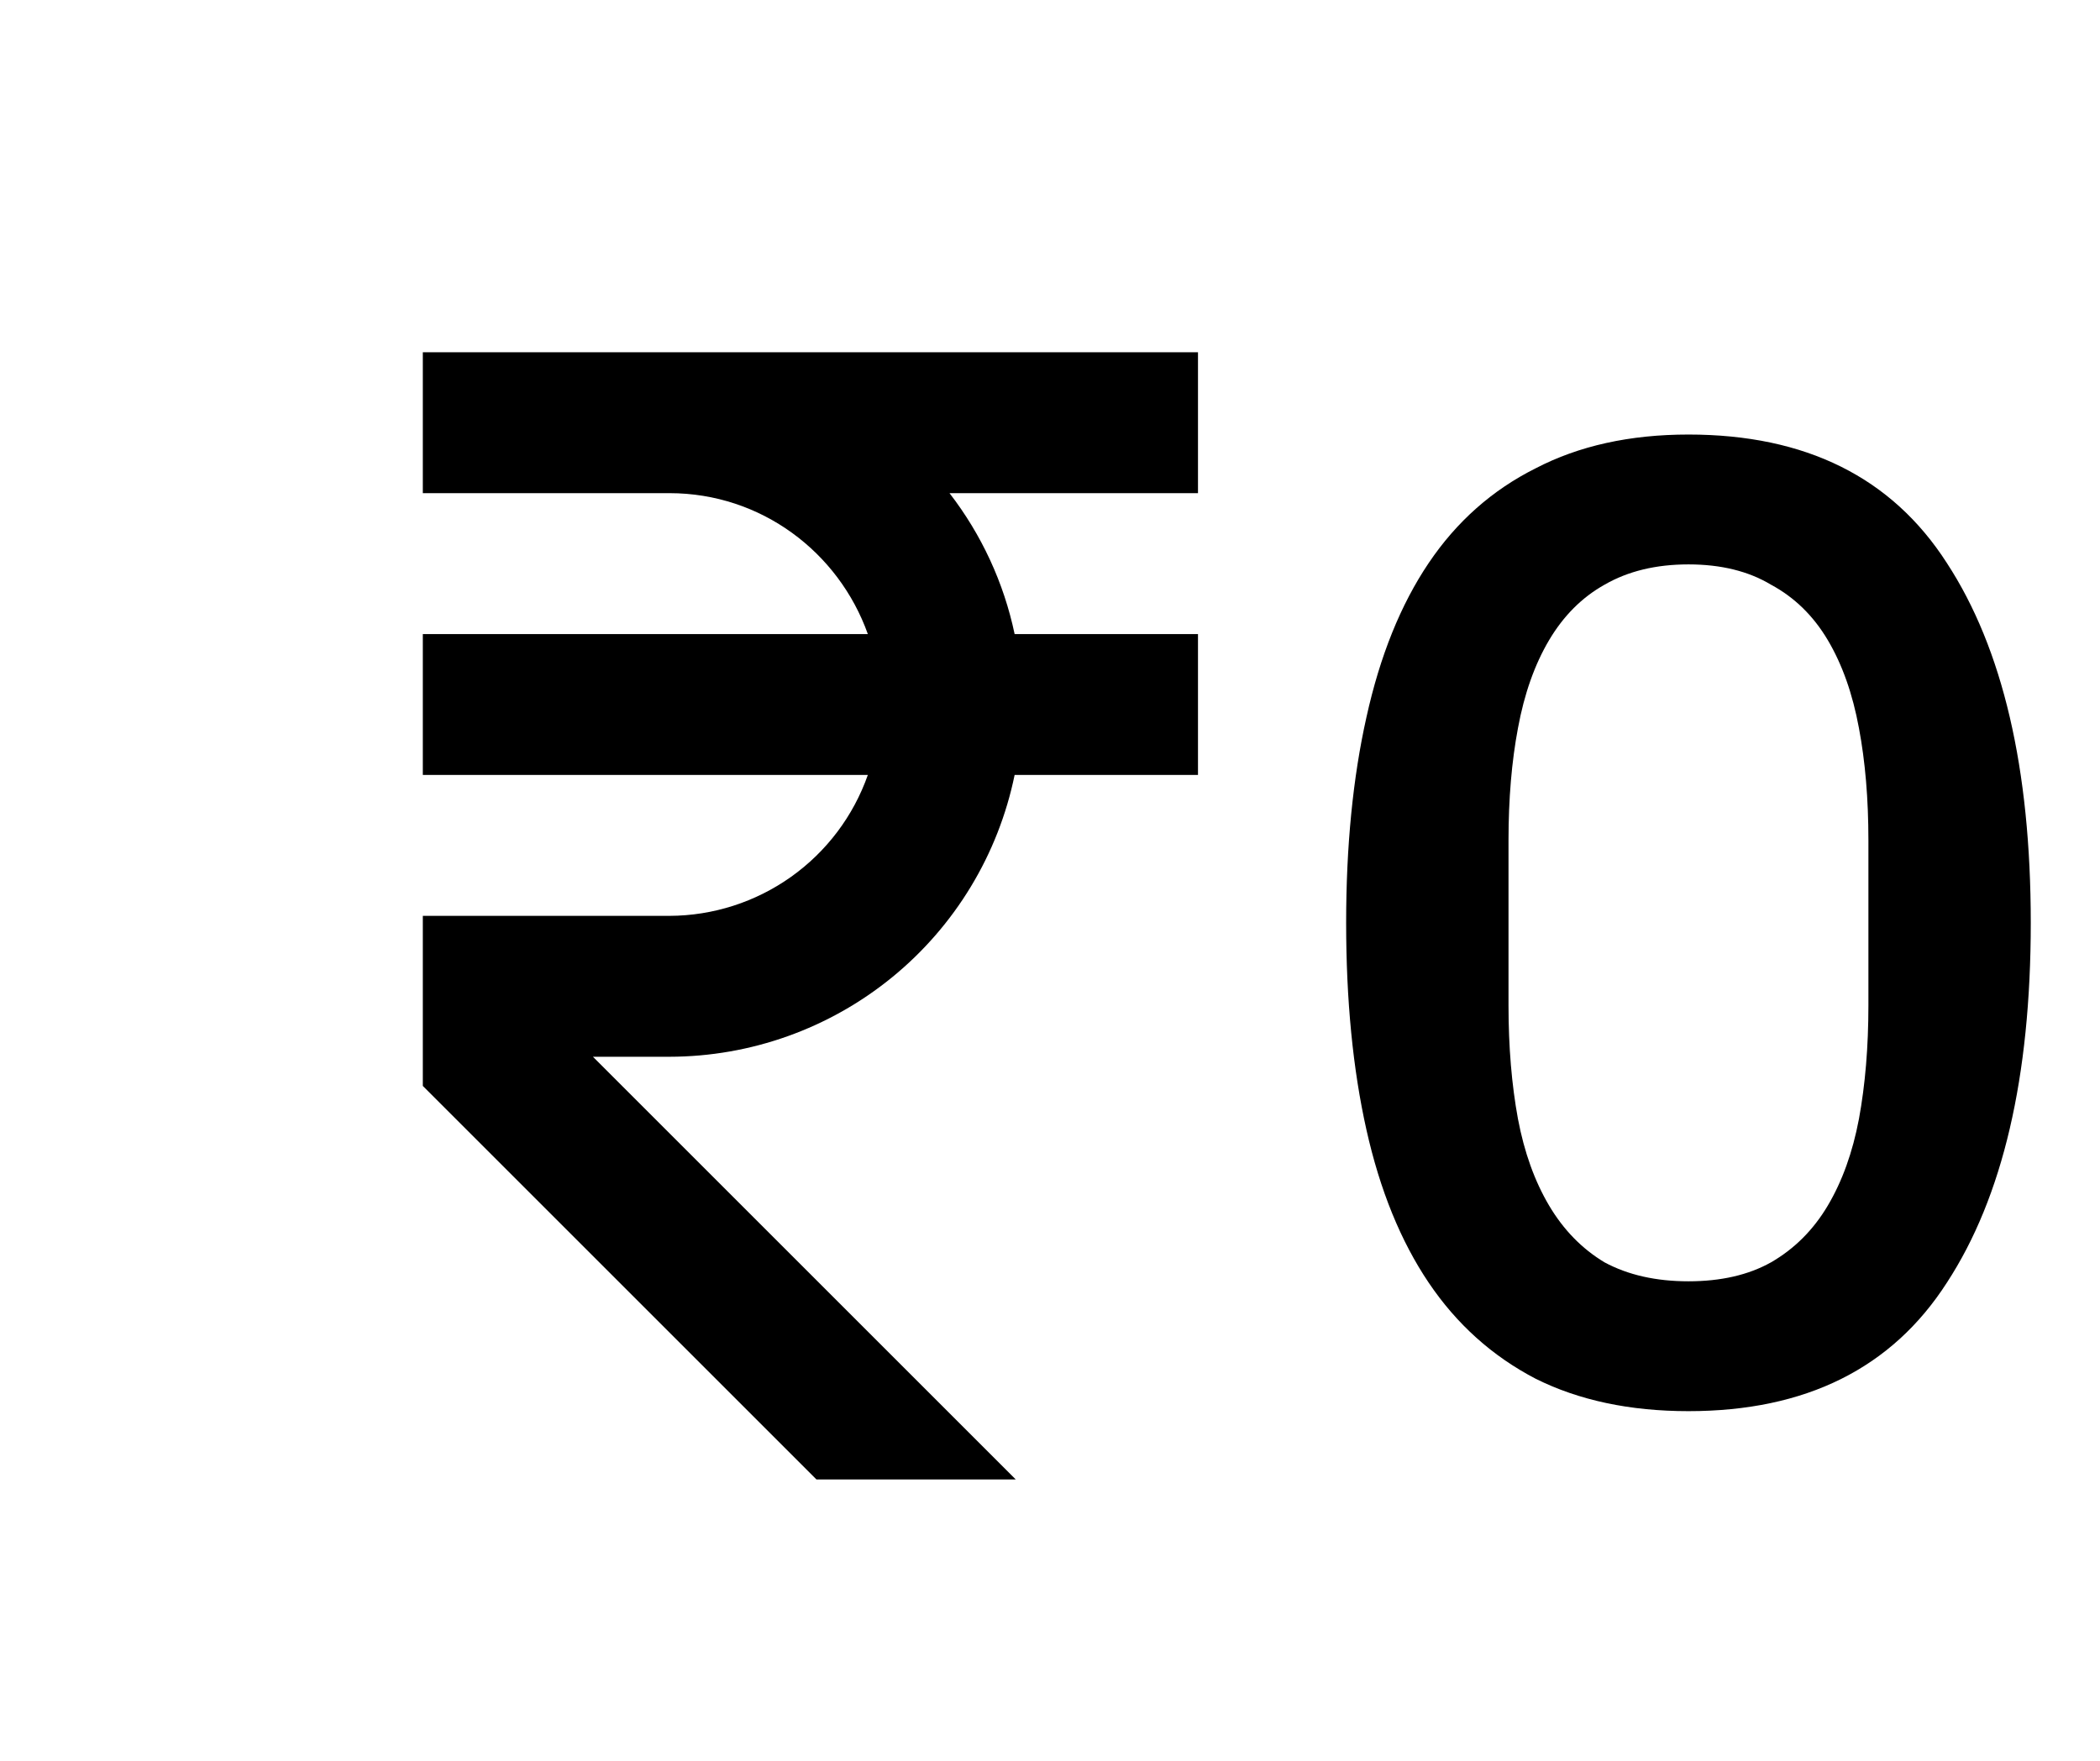 <svg width="149" height="125" viewBox="0 0 149 125" fill="none" xmlns="http://www.w3.org/2000/svg">
<path d="M85 35V25H30V35H47.5C54.01 35 59.505 39.19 61.575 45H30V55H61.575C60.549 57.916 58.645 60.443 56.124 62.234C53.604 64.024 50.592 64.99 47.5 65H30V77.07L57.93 105H72.07L42.07 75H47.5C53.26 74.992 58.841 72.999 63.302 69.356C67.763 65.712 70.832 60.642 71.99 55H85V45H71.99C71.224 41.361 69.644 37.942 67.37 35H85Z" fill="black"/>
<path d="M119.8 100.152C115.64 100.152 112.024 99.384 108.952 97.848C105.88 96.248 103.352 93.976 101.368 91.032C99.384 88.088 97.912 84.472 96.952 80.184C95.992 75.896 95.512 71 95.512 65.496C95.512 60.056 95.992 55.192 96.952 50.904C97.912 46.552 99.384 42.904 101.368 39.96C103.352 37.016 105.88 34.776 108.952 33.24C112.024 31.64 115.64 30.84 119.8 30.84C128.12 30.84 134.232 33.88 138.136 39.96C142.104 46.04 144.088 54.552 144.088 65.496C144.088 76.44 142.104 84.952 138.136 91.032C134.232 97.112 128.12 100.152 119.8 100.152ZM119.8 90.936C122.104 90.936 124.056 90.488 125.656 89.592C127.32 88.632 128.664 87.288 129.688 85.56C130.712 83.832 131.448 81.784 131.896 79.416C132.344 76.984 132.568 74.296 132.568 71.352V59.64C132.568 56.696 132.344 54.04 131.896 51.672C131.448 49.24 130.712 47.16 129.688 45.432C128.664 43.704 127.32 42.392 125.656 41.496C124.056 40.536 122.104 40.056 119.8 40.056C117.496 40.056 115.512 40.536 113.848 41.496C112.248 42.392 110.936 43.704 109.912 45.432C108.888 47.16 108.152 49.24 107.704 51.672C107.256 54.04 107.032 56.696 107.032 59.64V71.352C107.032 74.296 107.256 76.984 107.704 79.416C108.152 81.784 108.888 83.832 109.912 85.56C110.936 87.288 112.248 88.632 113.848 89.592C115.512 90.488 117.496 90.936 119.8 90.936Z" fill="black"/>
</svg>
